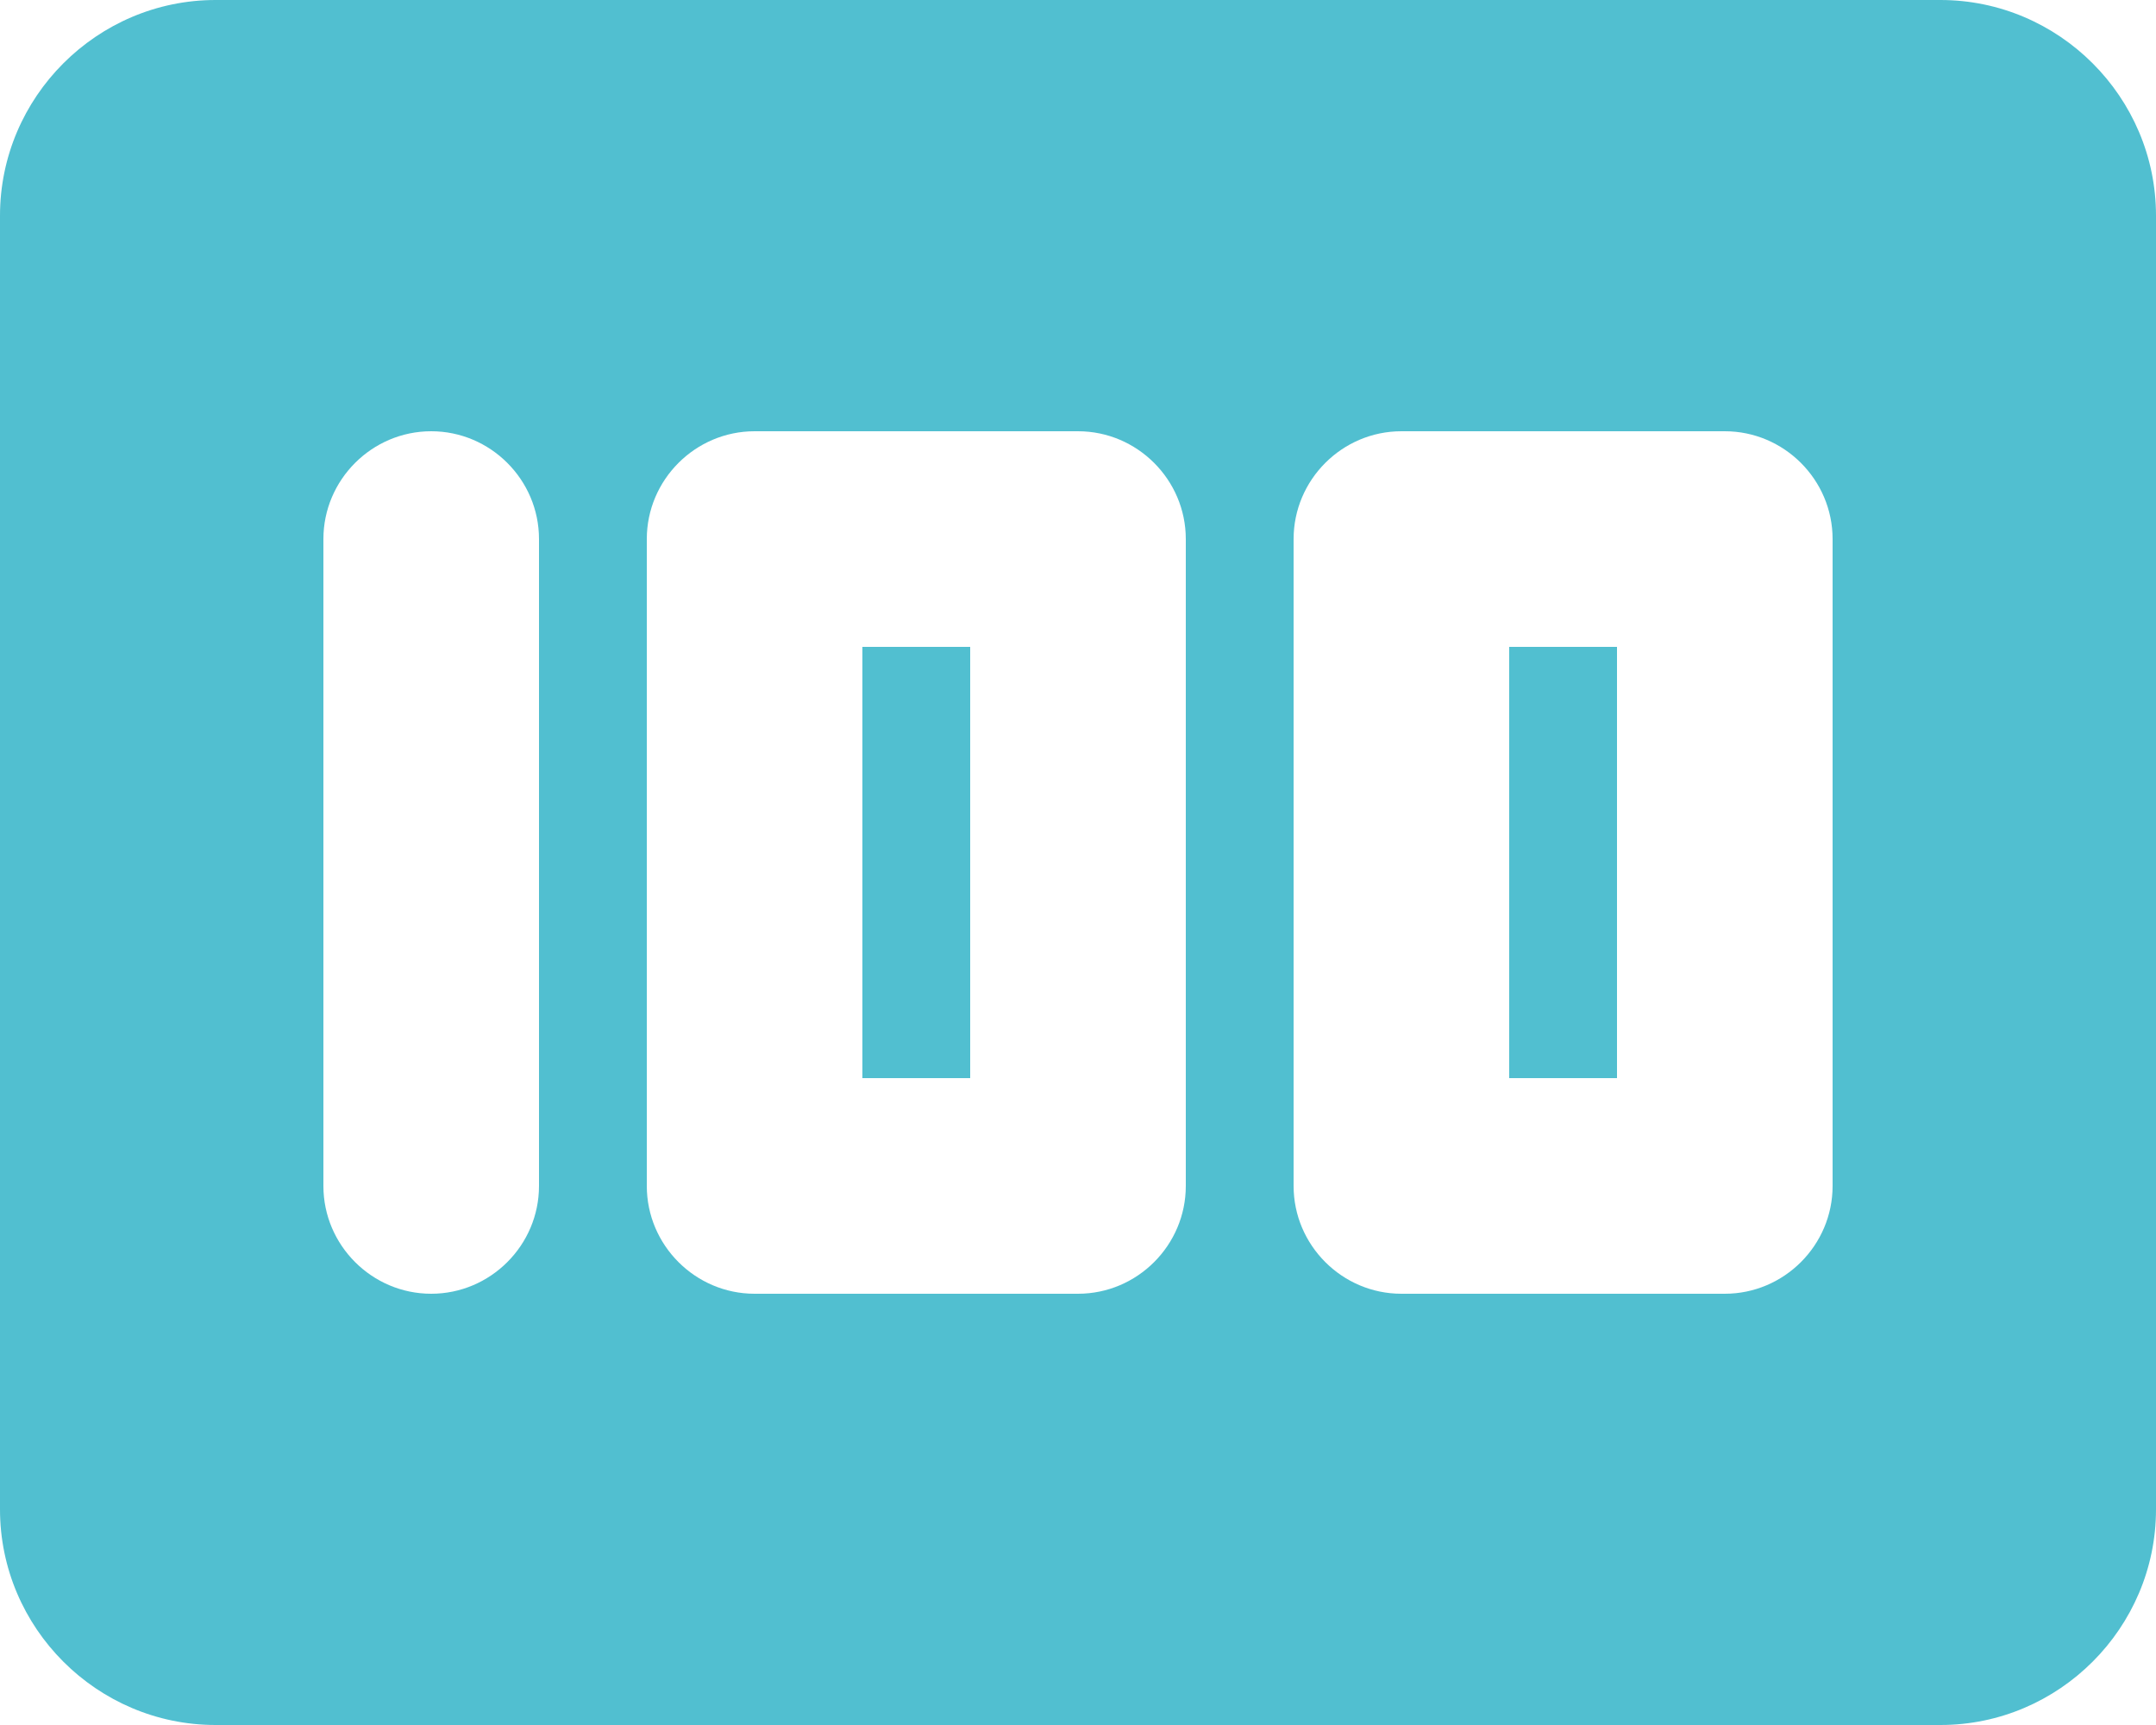 <svg width="20" height="16" viewBox="0 0 20 16" fill="none" xmlns="http://www.w3.org/2000/svg">
<path d="M14 6H15V10H14V6ZM8 6H9V10H8V6Z" fill="#51BFD0"/>
<path d="M18 0H2C0.9 0 0 0.9 0 2V14C0 15.1 0.9 16 2 16H18C19.1 16 20 15.1 20 14V2C20 0.9 19.1 0 18 0ZM5 11C5 11.55 4.55 12 4 12C3.45 12 3 11.55 3 11V5C3 4.45 3.45 4 4 4C4.55 4 5 4.45 5 5V11ZM11 11C11 11.55 10.55 12 10 12H7C6.45 12 6 11.55 6 11V5C6 4.45 6.45 4 7 4H10C10.55 4 11 4.45 11 5V11ZM17 11C17 11.55 16.55 12 16 12H13C12.45 12 12 11.55 12 11V5C12 4.45 12.45 4 13 4H16C16.55 4 17 4.45 17 5V11Z" fill="#51BFD0"/>
</svg>
